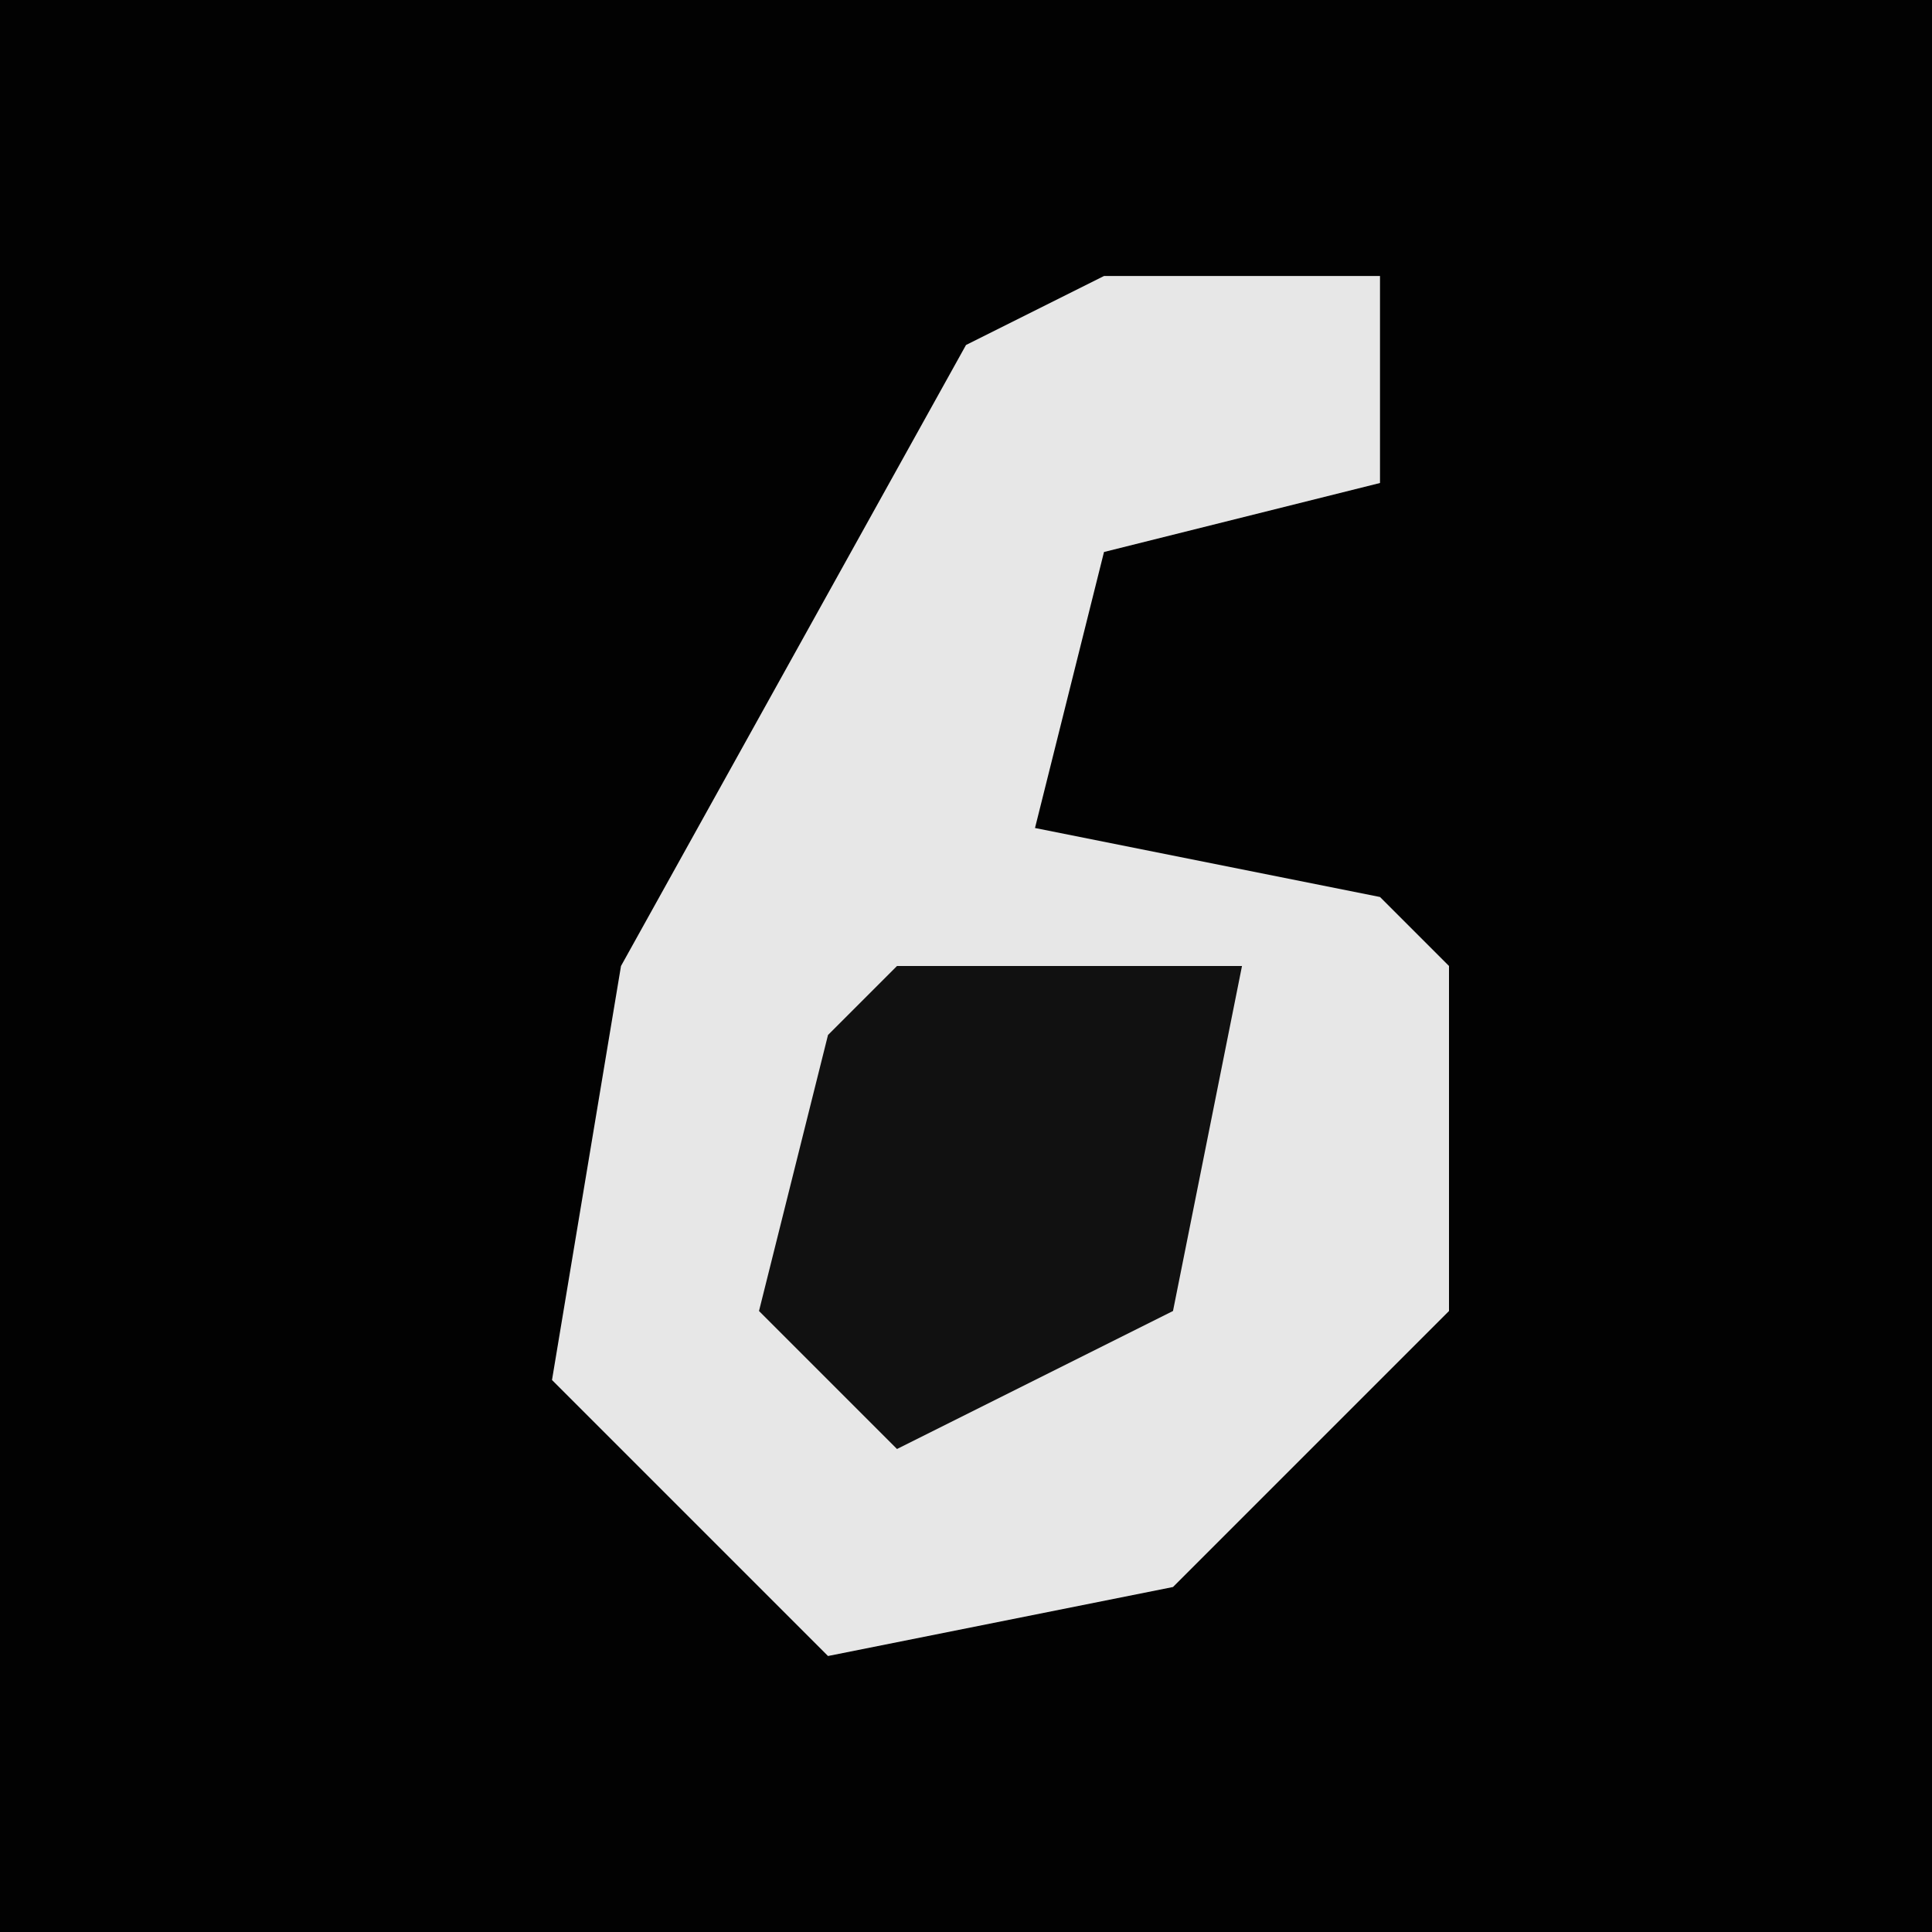 <?xml version="1.0" encoding="UTF-8"?>
<svg version="1.1" xmlns="http://www.w3.org/2000/svg" width="28" height="28">
<path d="M0,0 L28,0 L28,28 L0,28 Z " fill="#020202" transform="translate(0,0)"/>
<path d="M0,0 L4,0 L4,3 L0,4 L-1,8 L4,9 L5,10 L5,15 L1,19 L-4,20 L-8,16 L-7,10 L-2,1 Z " fill="#E7E7E7" transform="translate(16,4)"/>
<path d="M0,0 L5,0 L4,5 L0,7 L-2,5 L-1,1 Z " fill="#111111" transform="translate(13,14)"/>
</svg>
